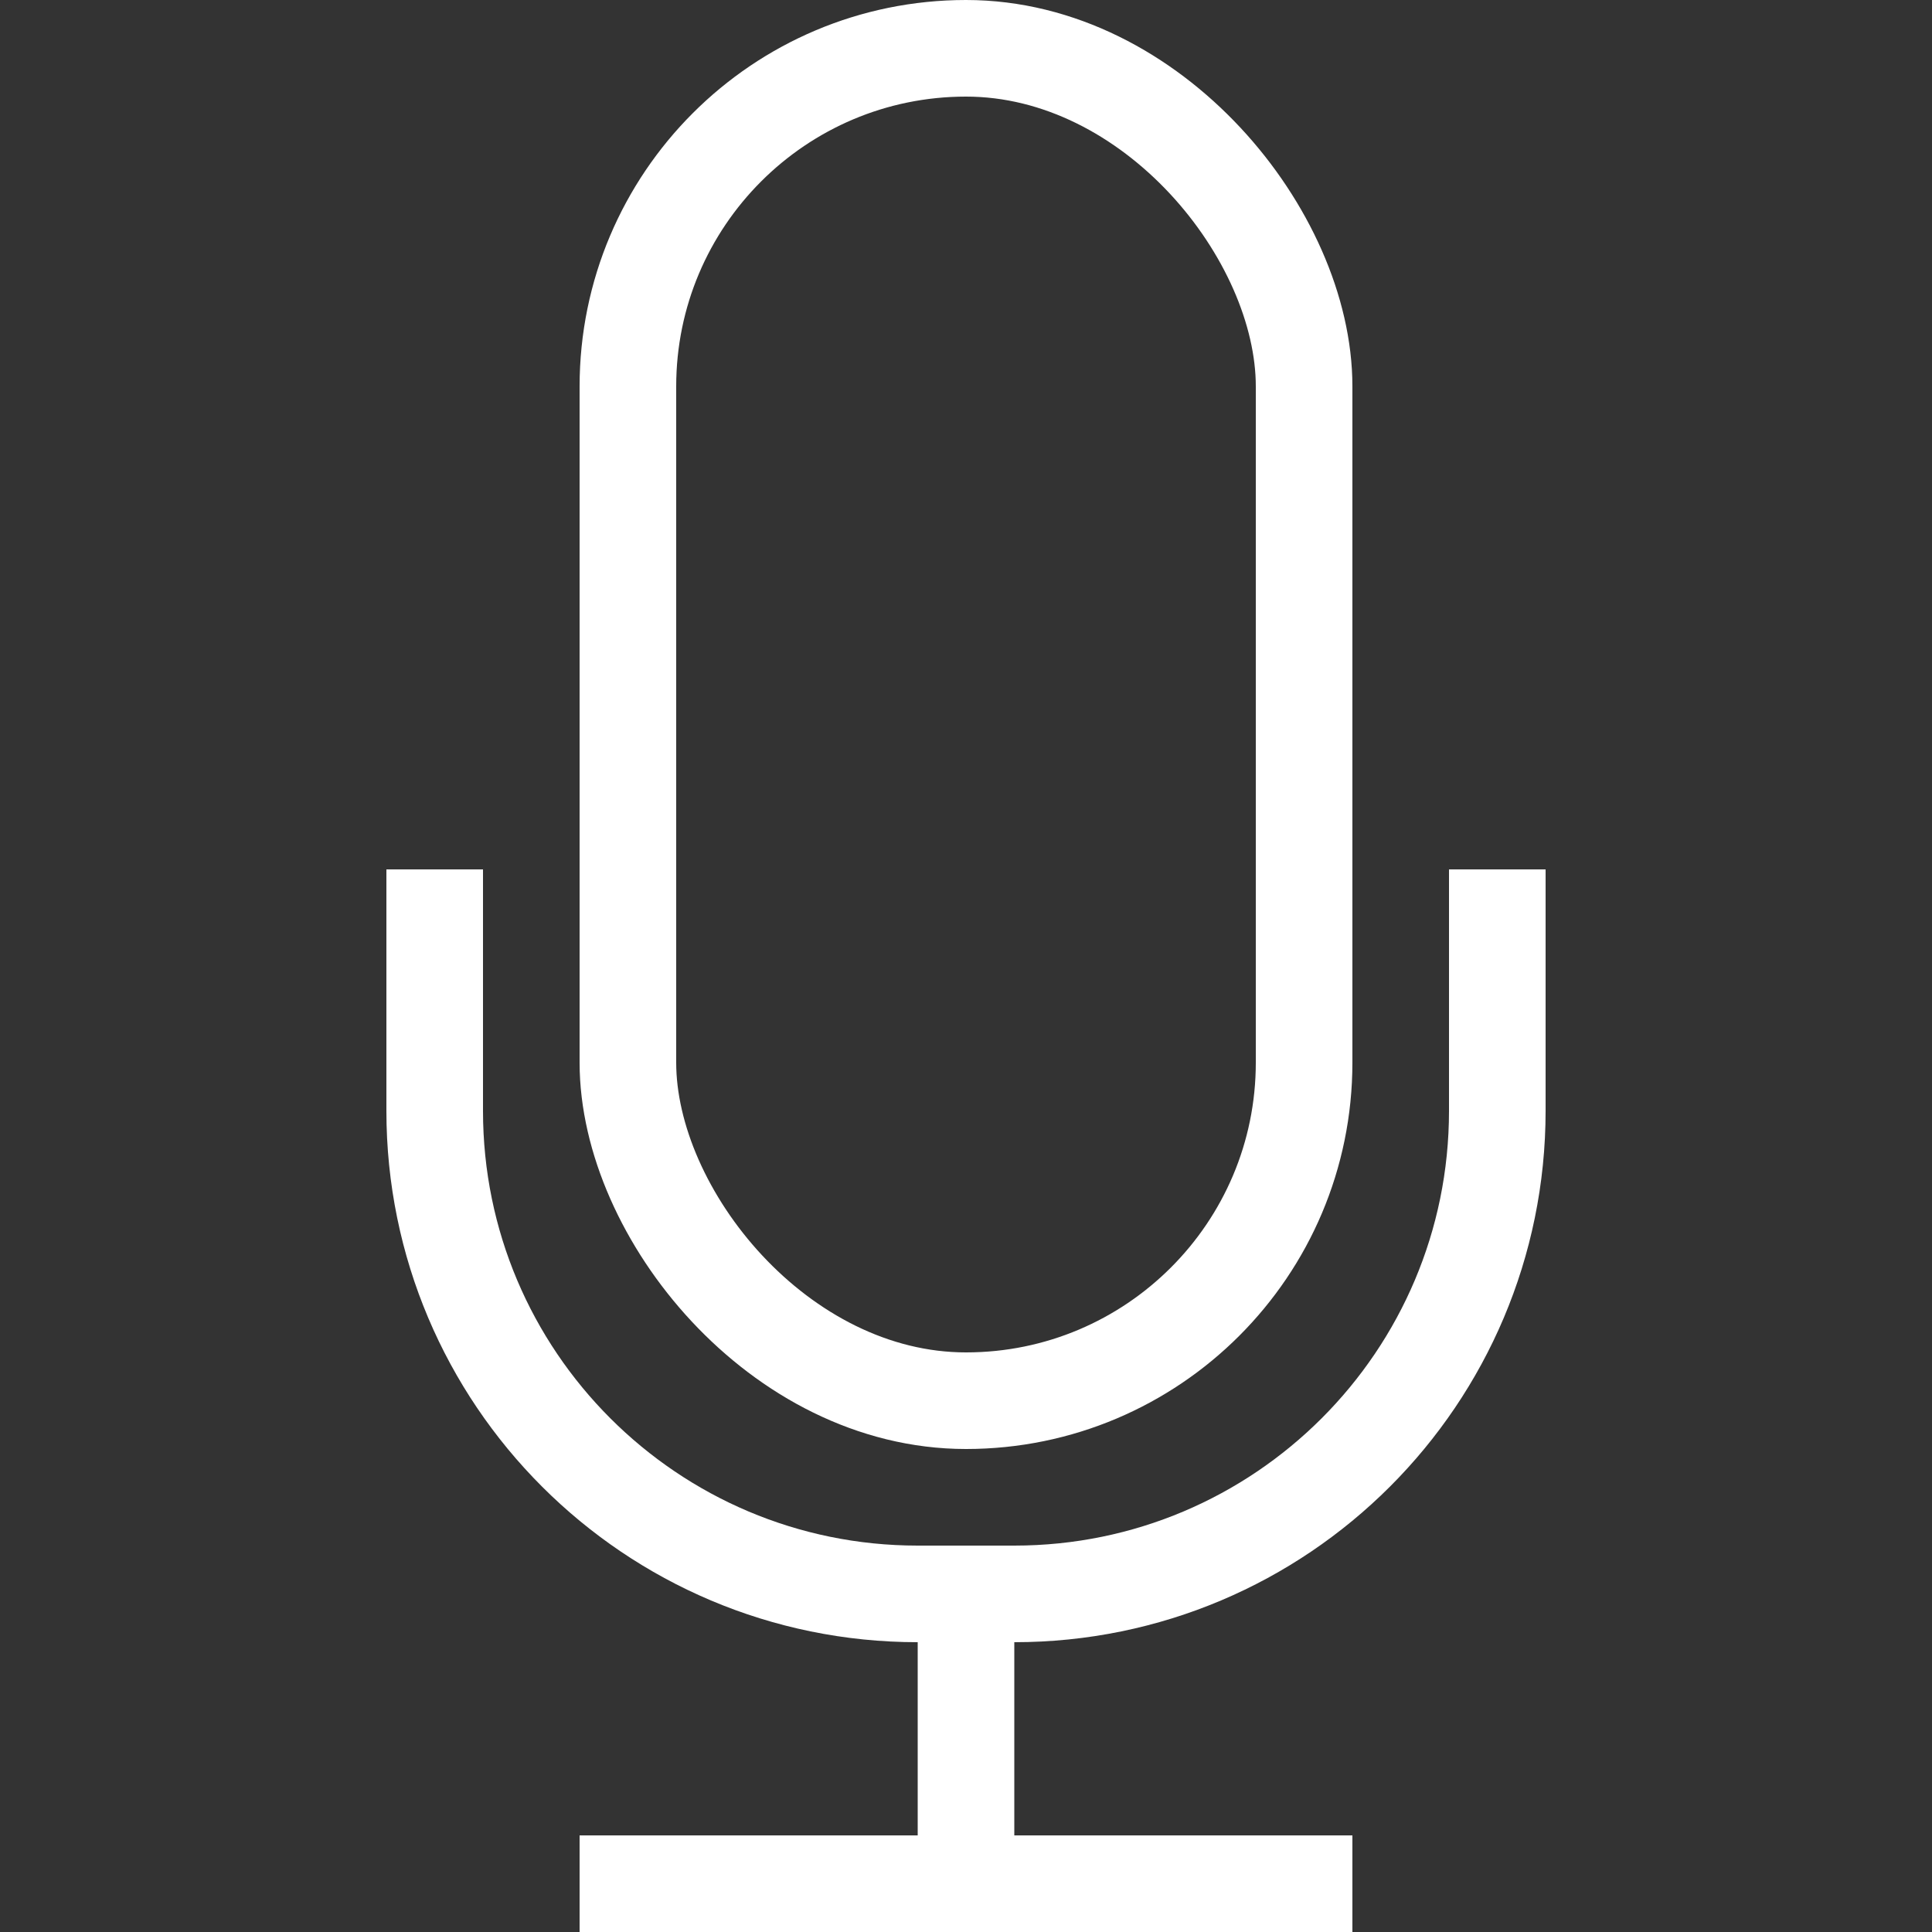 <svg width="40" height="40" viewBox="0 0 40 40" fill="none" xmlns="http://www.w3.org/2000/svg">
<rect x="0" y="0" width="40" height="40" fill="#333333" stroke="none"/>
<rect x="13" y="1" width="14" height="28" rx="7" stroke="white" stroke-width="2"/>
<path d="M20 32V39M12 39H28" stroke="white" stroke-width="2"/>
<path d="M9 18V23C9 28.523 13.477 33 19 33H21C26.523 33 31 28.523 31 23V18" stroke="white" stroke-width="2"/>
</svg>

